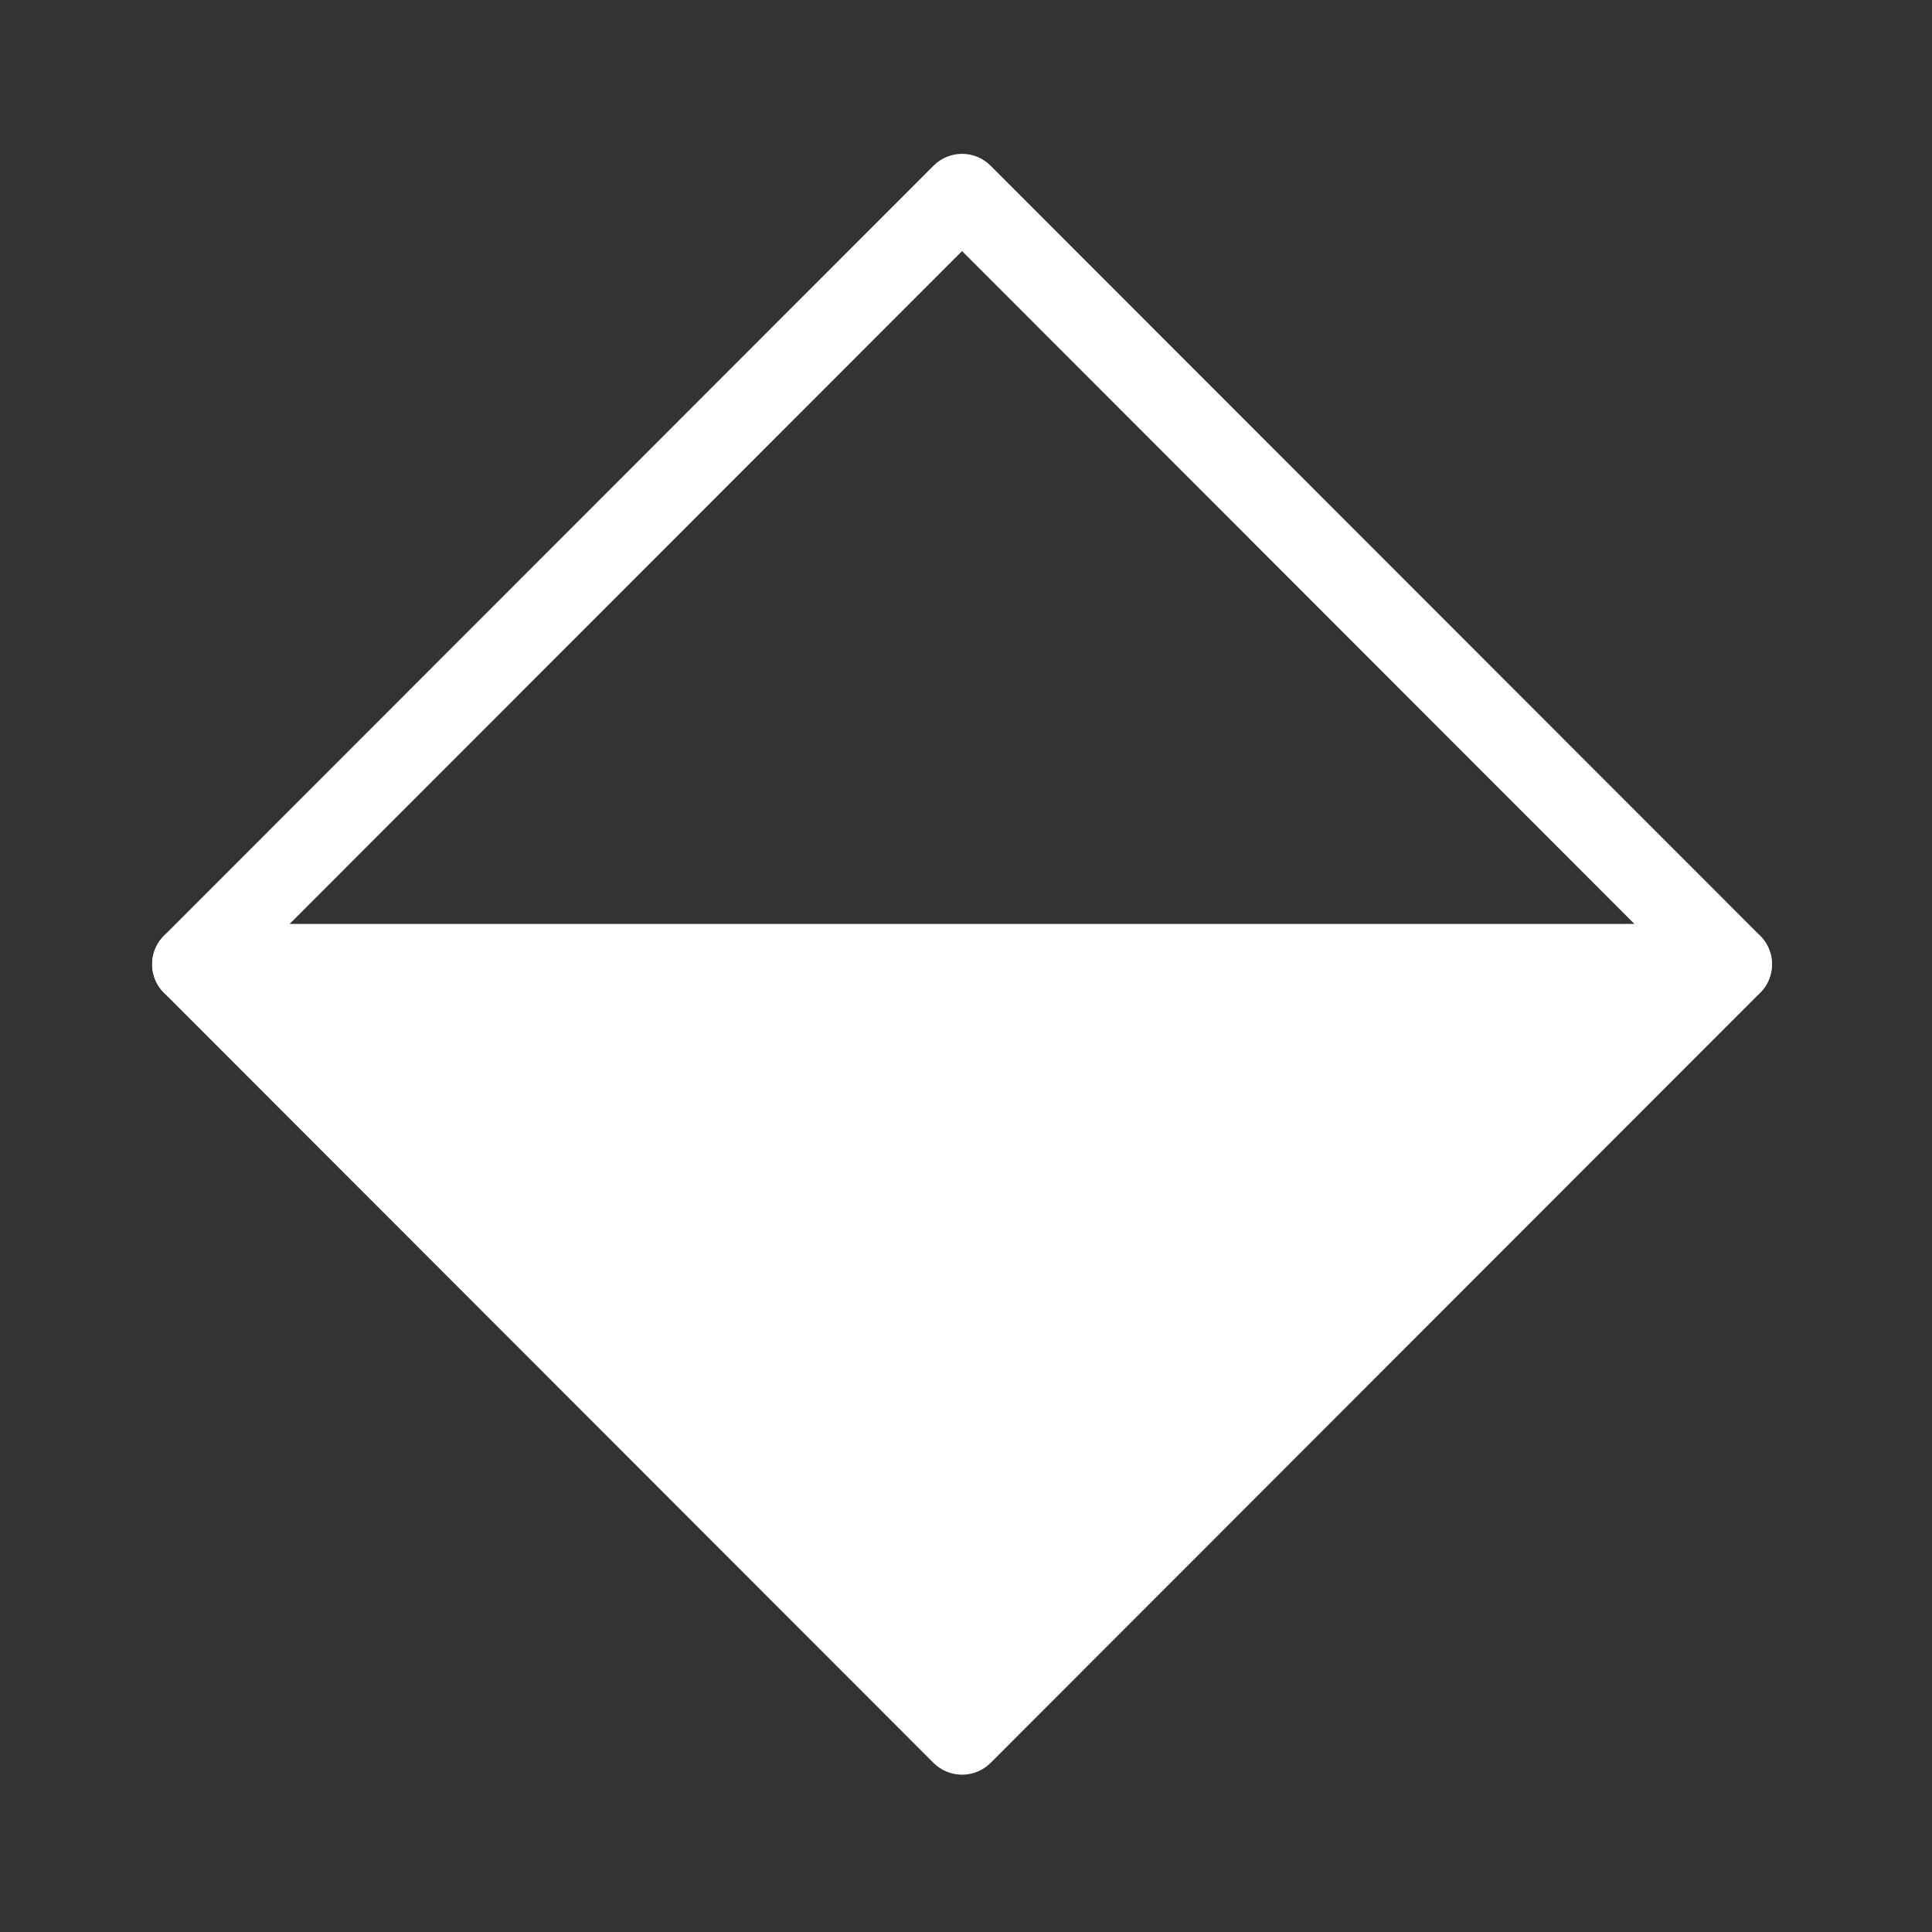 <svg width="24" height="24" viewBox="0 0 24 24" fill="white" xmlns="http://www.w3.org/2000/svg">
<rect x="0" y="0" width="24" height="24" fill="#333333" stroke="none"/>
<path fill-rule="evenodd" clip-rule="evenodd" d="M11.951 1.911C12.084 1.911 12.211 1.964 12.305 2.058L21.866 11.625C22.009 11.768 22.051 11.983 21.974 12.17C21.896 12.357 21.714 12.479 21.512 12.479H2.39C2.188 12.479 2.005 12.357 1.928 12.17C1.851 11.983 1.893 11.768 2.036 11.625L11.597 2.058C11.691 1.964 11.818 1.911 11.951 1.911ZM3.596 11.479H20.305L11.951 3.119L3.596 11.479Z"/>
<path d="M1.928 11.787C2.005 11.601 2.188 11.479 2.39 11.479H21.512C21.714 11.479 21.896 11.601 21.974 11.787C22.051 11.974 22.009 12.189 21.866 12.332L12.305 21.9C12.211 21.993 12.084 22.046 11.951 22.046C11.818 22.046 11.691 21.993 11.597 21.9L2.036 12.332C1.893 12.189 1.851 11.974 1.928 11.787Z" />
</svg>

